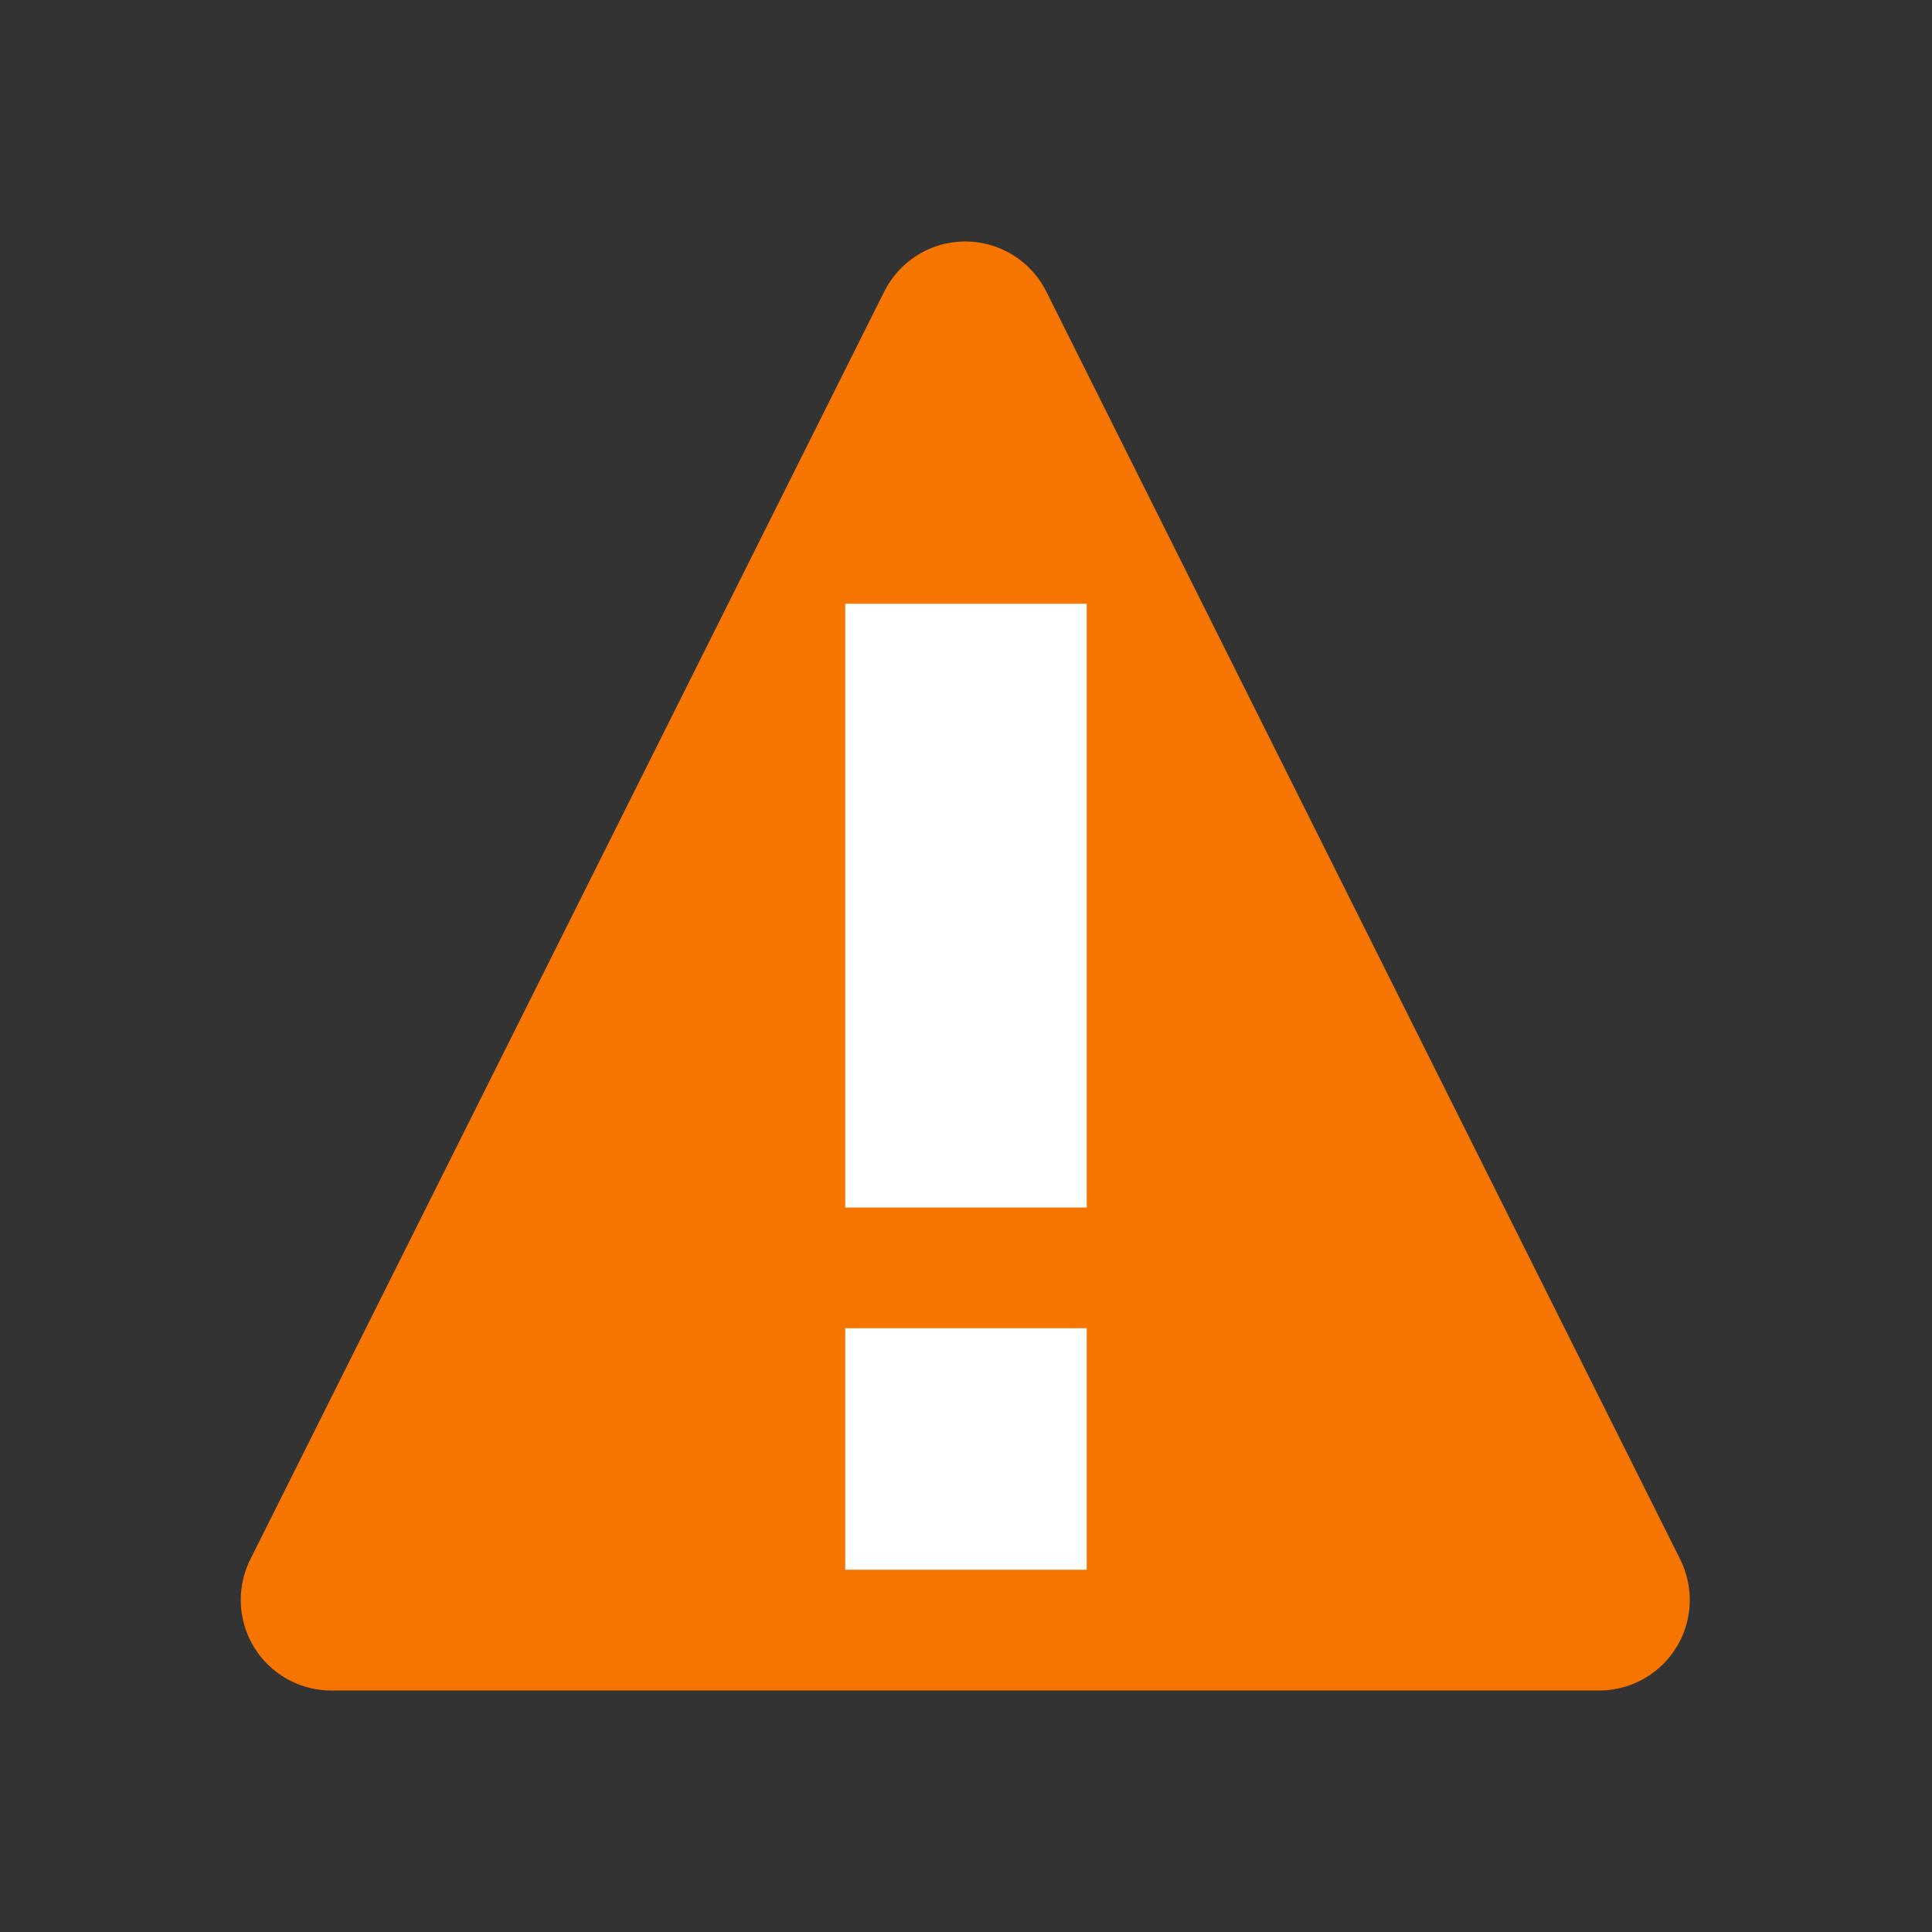 <svg version="1.1" viewBox="0 0 16 16" xmlns="http://www.w3.org/2000/svg">
  <rect x="0" y="0" width="16" height="16" fill="#333333" stroke="none"/>
  <style type="text/css" id="current-color-scheme">
    .ColorScheme-NeutralText {
      color:#f67400;
    }
  </style>
  <path class="ColorScheme-NeutralText" d="m8 2a.75.75 0 00-.677.415l-5.25 10.5a.75.75 0 00.671 1.085h10.5a.75.75 0 00.671-1.085l-5.25-10.5a.75.75 0 00-.665-.415z" fill="currentColor"/>
  <path d="M7 5v5h2v-5zm0 6v2h2v-2z" fill="#fff"/>
</svg>
